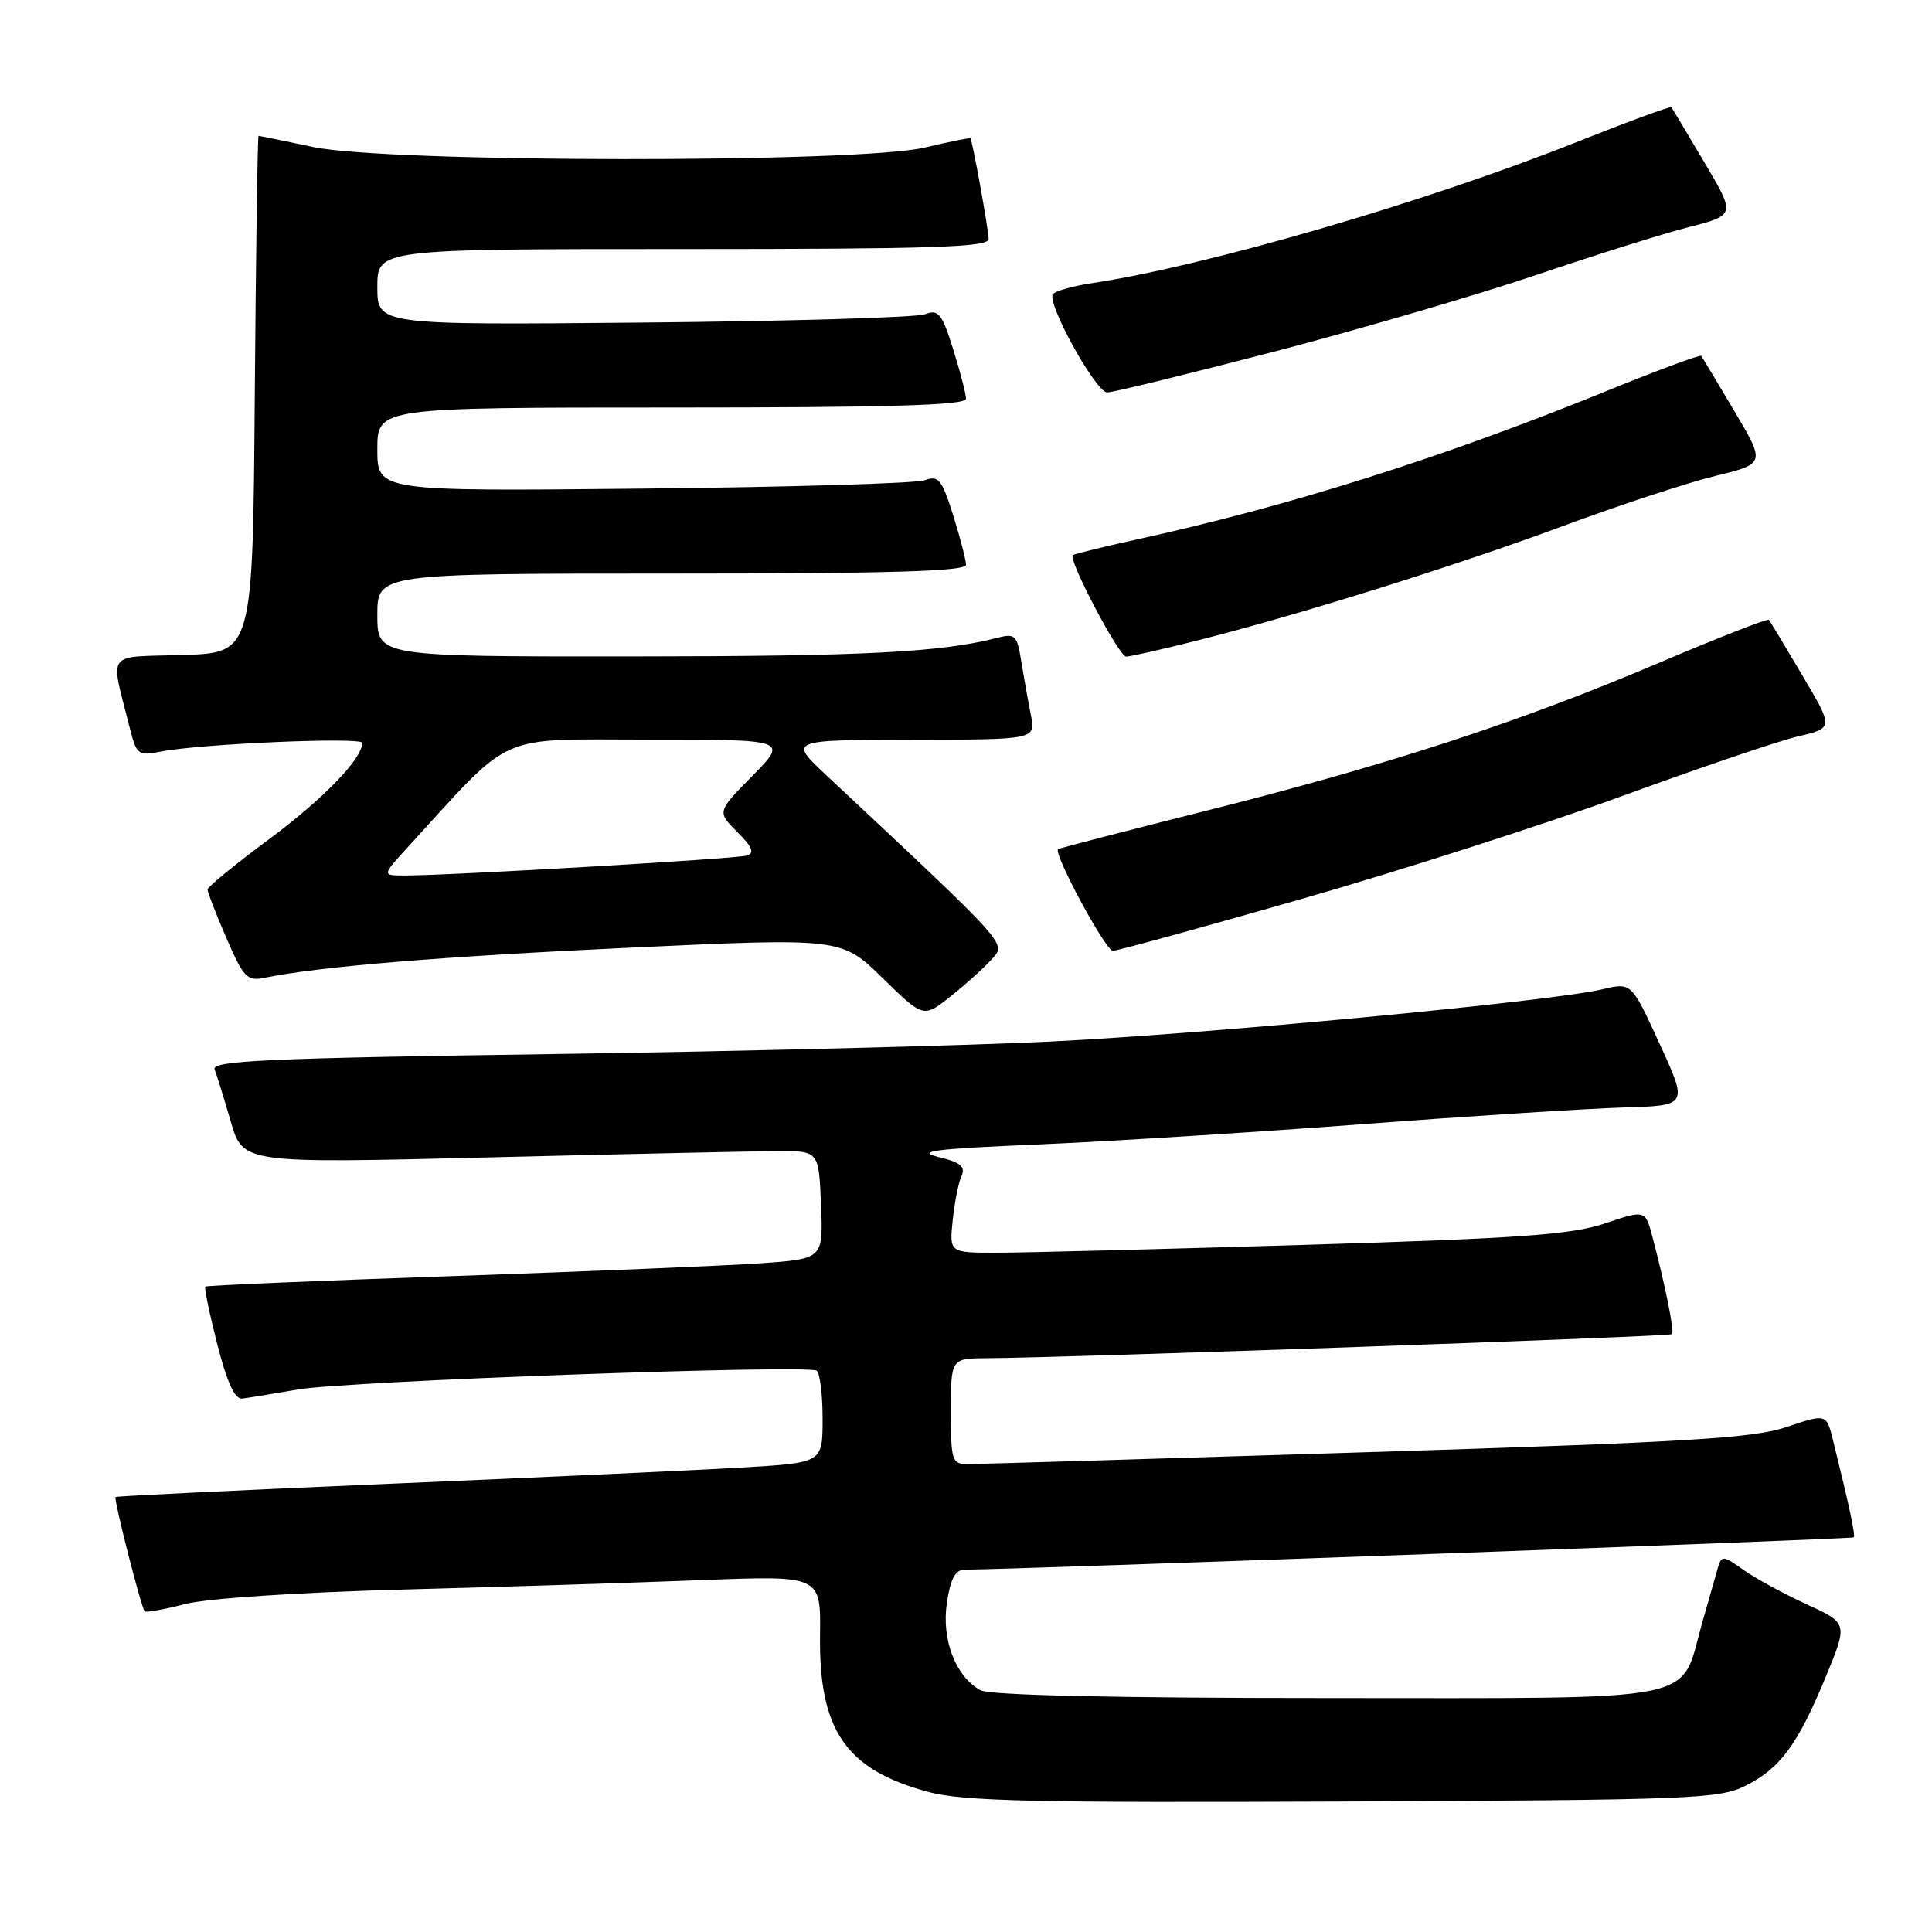 <?xml version="1.0" encoding="UTF-8" standalone="no"?>
<!DOCTYPE svg PUBLIC "-//W3C//DTD SVG 1.1//EN" "http://www.w3.org/Graphics/SVG/1.1/DTD/svg11.dtd" >
<svg xmlns="http://www.w3.org/2000/svg" xmlns:xlink="http://www.w3.org/1999/xlink" version="1.1" viewBox="0 0 256 256">
 <g >
 <path fill="currentColor"
d=" M 231.27 236.63 C 235.89 234.33 238.23 231.15 241.97 222.08 C 244.85 215.08 244.85 215.08 239.38 212.57 C 236.36 211.19 232.60 209.14 231.02 208.02 C 228.33 206.10 228.11 206.08 227.63 207.73 C 227.35 208.71 226.40 212.01 225.53 215.09 C 222.51 225.78 226.43 225.00 175.90 225.00 C 147.61 225.00 131.18 224.63 129.94 223.97 C 126.64 222.20 124.73 217.26 125.47 212.37 C 125.94 209.20 126.59 208.00 127.81 207.99 C 134.29 207.97 245.40 203.94 245.62 203.71 C 245.88 203.46 245.12 199.89 242.90 190.90 C 242.01 187.31 242.01 187.31 236.75 189.08 C 232.30 190.58 223.82 191.09 181.00 192.43 C 153.22 193.30 129.49 194.00 128.25 194.00 C 126.13 194.00 126.00 193.59 126.00 187.00 C 126.00 180.00 126.00 180.00 130.75 179.97 C 141.10 179.92 221.23 177.10 221.55 176.79 C 221.89 176.44 220.68 170.42 218.96 163.90 C 218.01 160.31 218.01 160.31 212.67 162.11 C 208.24 163.60 201.49 164.09 172.92 164.95 C 153.99 165.52 135.64 165.99 132.15 165.99 C 125.80 166.00 125.80 166.00 126.23 161.75 C 126.47 159.41 126.99 156.76 127.39 155.86 C 127.97 154.57 127.32 154.03 124.31 153.30 C 121.26 152.55 123.88 152.22 137.50 151.65 C 146.85 151.25 166.20 150.04 180.50 148.96 C 194.80 147.88 210.36 146.89 215.08 146.75 C 223.67 146.50 223.67 146.50 219.92 138.34 C 216.18 130.17 216.18 130.17 212.34 131.08 C 205.50 132.70 160.06 137.00 139.00 138.02 C 127.72 138.56 98.12 139.31 73.20 139.67 C 35.36 140.21 28.00 140.55 28.44 141.70 C 28.73 142.45 29.69 145.57 30.58 148.62 C 32.19 154.16 32.19 154.16 64.84 153.36 C 82.81 152.92 99.97 152.54 103.00 152.53 C 108.50 152.50 108.50 152.50 108.79 159.66 C 109.08 166.81 109.08 166.81 100.79 167.39 C 96.23 167.71 77.88 168.47 60.00 169.09 C 42.12 169.70 27.37 170.33 27.21 170.48 C 27.04 170.63 27.76 174.07 28.79 178.13 C 30.08 183.16 31.12 185.44 32.09 185.32 C 32.86 185.23 36.20 184.68 39.50 184.11 C 45.91 183.00 106.86 180.80 108.20 181.62 C 108.64 181.90 109.00 184.75 109.00 187.96 C 109.00 193.81 109.00 193.81 98.75 194.43 C 93.11 194.77 72.08 195.74 52.01 196.59 C 31.95 197.44 15.43 198.24 15.31 198.36 C 15.04 198.63 18.72 213.05 19.17 213.51 C 19.36 213.69 21.75 213.26 24.50 212.55 C 27.44 211.79 39.37 211.00 53.50 210.62 C 66.70 210.27 84.53 209.70 93.13 209.37 C 108.76 208.76 108.76 208.76 108.66 216.63 C 108.49 229.30 112.08 234.49 123.00 237.44 C 127.57 238.67 136.91 238.89 178.00 238.71 C 224.13 238.51 227.76 238.37 231.27 236.63 Z  M 131.35 127.17 C 133.36 124.94 134.09 125.76 109.50 102.73 C 104.50 98.05 104.50 98.05 120.88 98.02 C 137.25 98.00 137.25 98.00 136.60 94.75 C 136.24 92.96 135.67 89.78 135.33 87.68 C 134.77 84.14 134.52 83.90 132.11 84.52 C 124.62 86.45 114.48 86.96 83.75 86.98 C 50.00 87.00 50.00 87.00 50.00 81.50 C 50.00 76.00 50.00 76.00 89.00 76.00 C 117.96 76.00 128.00 75.70 128.00 74.84 C 128.00 74.20 127.23 71.25 126.30 68.27 C 124.80 63.52 124.35 62.96 122.55 63.63 C 121.42 64.05 104.64 64.55 85.25 64.74 C 50.00 65.10 50.00 65.10 50.00 59.55 C 50.00 54.00 50.00 54.00 89.00 54.00 C 117.96 54.00 128.00 53.70 128.00 52.84 C 128.00 52.20 127.23 49.25 126.30 46.27 C 124.80 41.51 124.35 40.96 122.55 41.64 C 121.42 42.07 104.64 42.56 85.25 42.74 C 50.00 43.07 50.00 43.07 50.00 38.04 C 50.00 33.00 50.00 33.00 90.50 33.00 C 123.58 33.00 131.00 32.76 131.00 31.67 C 131.00 30.52 128.89 18.81 128.59 18.33 C 128.53 18.23 125.79 18.78 122.49 19.56 C 113.71 21.63 51.34 21.57 41.50 19.48 C 37.65 18.67 34.39 18.00 34.26 18.00 C 34.13 18.00 33.91 33.41 33.76 52.25 C 33.50 86.50 33.50 86.50 24.24 86.79 C 13.83 87.11 14.59 86.08 17.17 96.36 C 18.09 100.03 18.29 100.19 21.30 99.59 C 26.47 98.56 48.00 97.63 48.00 98.44 C 48.00 100.54 42.84 105.87 35.60 111.24 C 31.14 114.54 27.50 117.53 27.50 117.87 C 27.50 118.22 28.62 121.11 30.00 124.29 C 32.25 129.50 32.75 130.03 35.00 129.57 C 42.31 128.07 58.44 126.74 83.50 125.57 C 111.50 124.27 111.50 124.27 116.93 129.58 C 122.36 134.88 122.36 134.88 125.93 132.05 C 127.89 130.49 130.33 128.30 131.35 127.17 Z  M 172.50 119.11 C 185.70 115.32 204.82 109.18 215.00 105.46 C 225.18 101.74 235.63 98.19 238.23 97.58 C 242.96 96.47 242.96 96.47 238.82 89.49 C 236.55 85.64 234.56 82.34 234.39 82.13 C 234.23 81.93 227.56 84.54 219.56 87.94 C 201.23 95.73 183.68 101.44 159.50 107.51 C 149.05 110.14 140.37 112.39 140.20 112.52 C 139.53 113.06 146.51 126.00 147.46 125.99 C 148.03 125.99 159.30 122.89 172.50 119.11 Z  M 158.33 84.95 C 171.92 81.53 192.72 75.03 207.00 69.74 C 214.43 66.98 223.52 63.99 227.22 63.08 C 233.94 61.44 233.94 61.44 229.81 54.47 C 227.54 50.64 225.57 47.35 225.42 47.16 C 225.27 46.97 219.50 49.11 212.61 51.92 C 191.04 60.69 170.78 67.08 150.50 71.51 C 146.10 72.48 142.34 73.40 142.15 73.56 C 141.50 74.12 148.27 87.00 149.22 87.00 C 149.74 87.00 153.84 86.08 158.33 84.95 Z  M 168.84 46.59 C 180.26 43.61 195.87 39.04 203.55 36.44 C 211.22 33.84 220.31 30.98 223.74 30.10 C 229.98 28.50 229.98 28.50 225.83 21.50 C 223.55 17.65 221.59 14.37 221.47 14.21 C 221.35 14.05 215.68 16.13 208.87 18.84 C 188.97 26.77 159.75 35.27 144.62 37.53 C 142.07 37.92 139.76 38.58 139.50 39.00 C 138.72 40.27 145.22 52.00 146.71 52.00 C 147.47 52.00 157.43 49.56 168.84 46.59 Z  M 54.04 112.25 C 68.20 96.78 65.47 98.00 85.93 98.00 C 104.42 98.00 104.42 98.00 99.72 102.78 C 95.01 107.56 95.01 107.56 97.69 110.24 C 99.72 112.27 100.02 113.03 98.94 113.37 C 97.54 113.80 59.45 116.02 53.55 116.01 C 50.61 116.00 50.61 116.00 54.04 112.25 Z "/>
</g>
</svg>